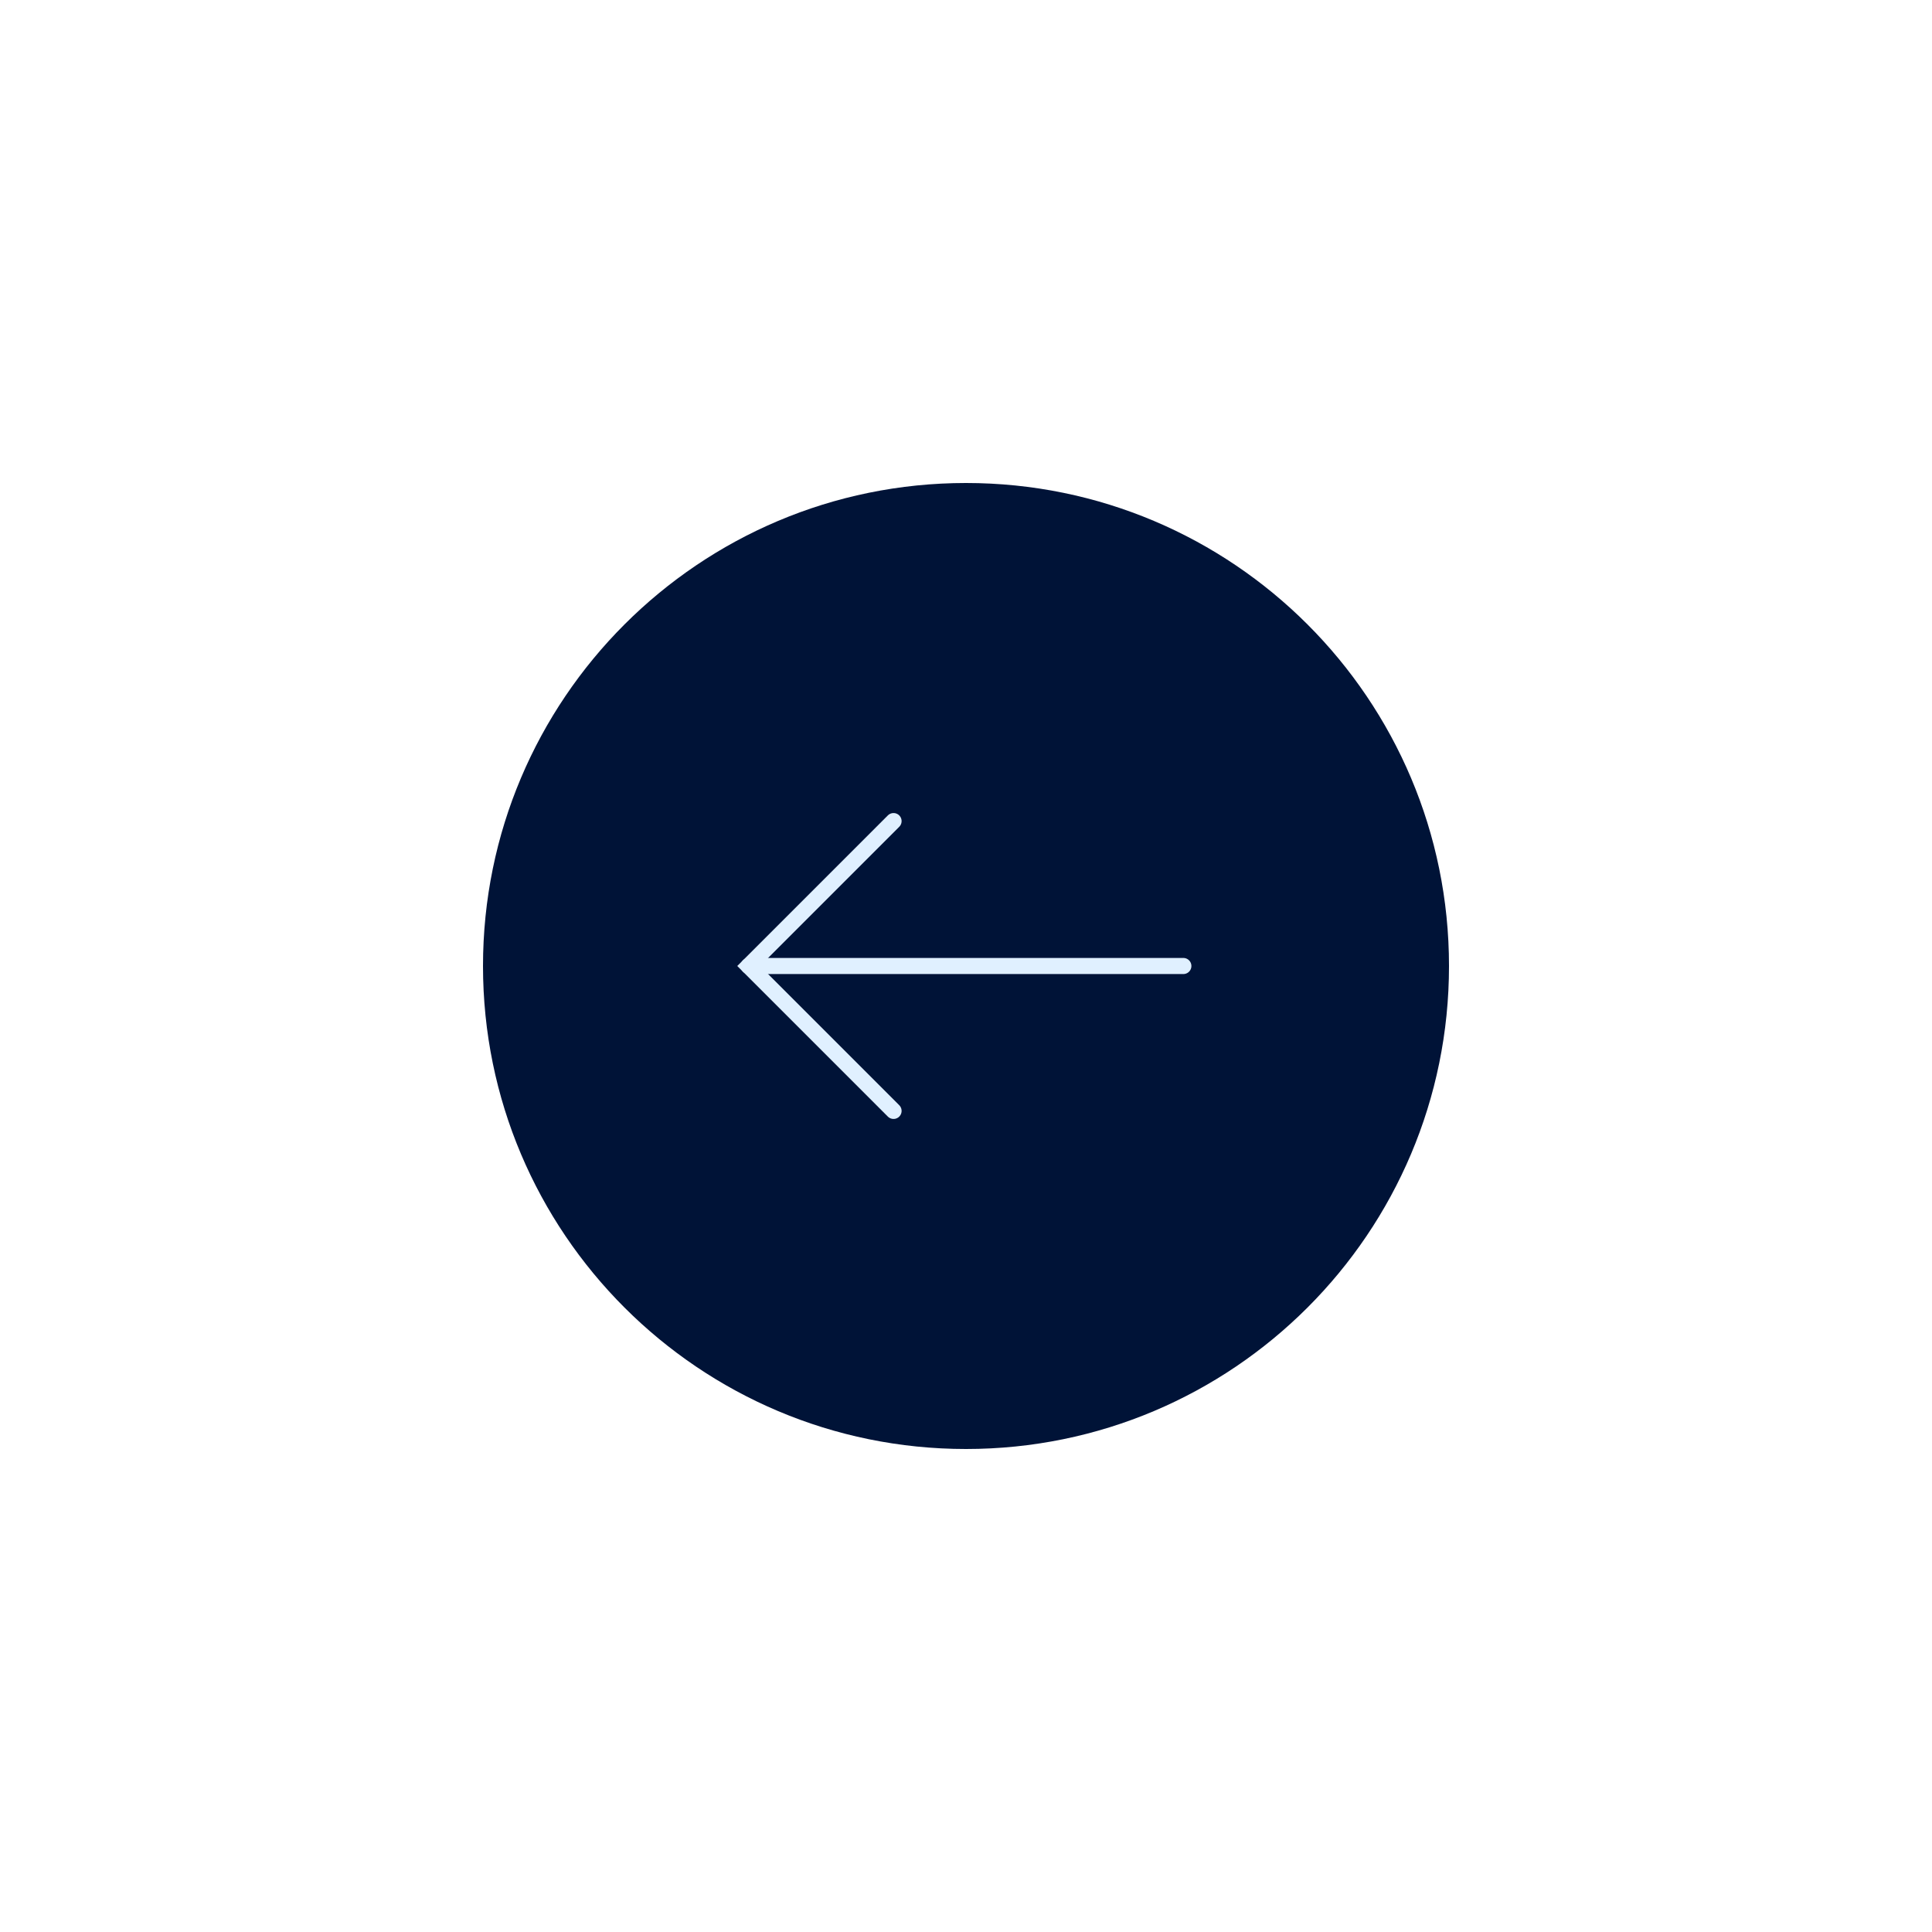 <svg width="120" height="120" viewBox="0 0 120 120" fill="none" xmlns="http://www.w3.org/2000/svg">
<g filter="url(#filter0_d_1226_3545)">
<path d="M90 56C90 39.431 76.569 26 60 26C43.431 26 30 39.431 30 56C30 72.569 43.431 86 60 86C76.569 86 90 72.569 90 56Z" fill="#001337"/>
<path d="M73.5 56H46.5" stroke="#E0F0FF" stroke-linecap="round"/>
<path d="M55.5 65L46.5 56L55.5 47" stroke="#E0F0FF" stroke-linecap="round"/>
</g>
<defs>
<filter id="filter0_d_1226_3545" x="0" y="0" width="120" height="120" filterUnits="userSpaceOnUse" color-interpolation-filters="sRGB">
<feFlood flood-opacity="0" result="BackgroundImageFix"/>
<feColorMatrix in="SourceAlpha" type="matrix" values="0 0 0 0 0 0 0 0 0 0 0 0 0 0 0 0 0 0 127 0" result="hardAlpha"/>
<feOffset dy="4"/>
<feGaussianBlur stdDeviation="15"/>
<feColorMatrix type="matrix" values="0 0 0 0 0.879 0 0 0 0 0.942 0 0 0 0 1 0 0 0 0.1 0"/>
<feBlend mode="normal" in2="BackgroundImageFix" result="effect1_dropShadow_1226_3545"/>
<feBlend mode="normal" in="SourceGraphic" in2="effect1_dropShadow_1226_3545" result="shape"/>
</filter>
</defs>
</svg>
